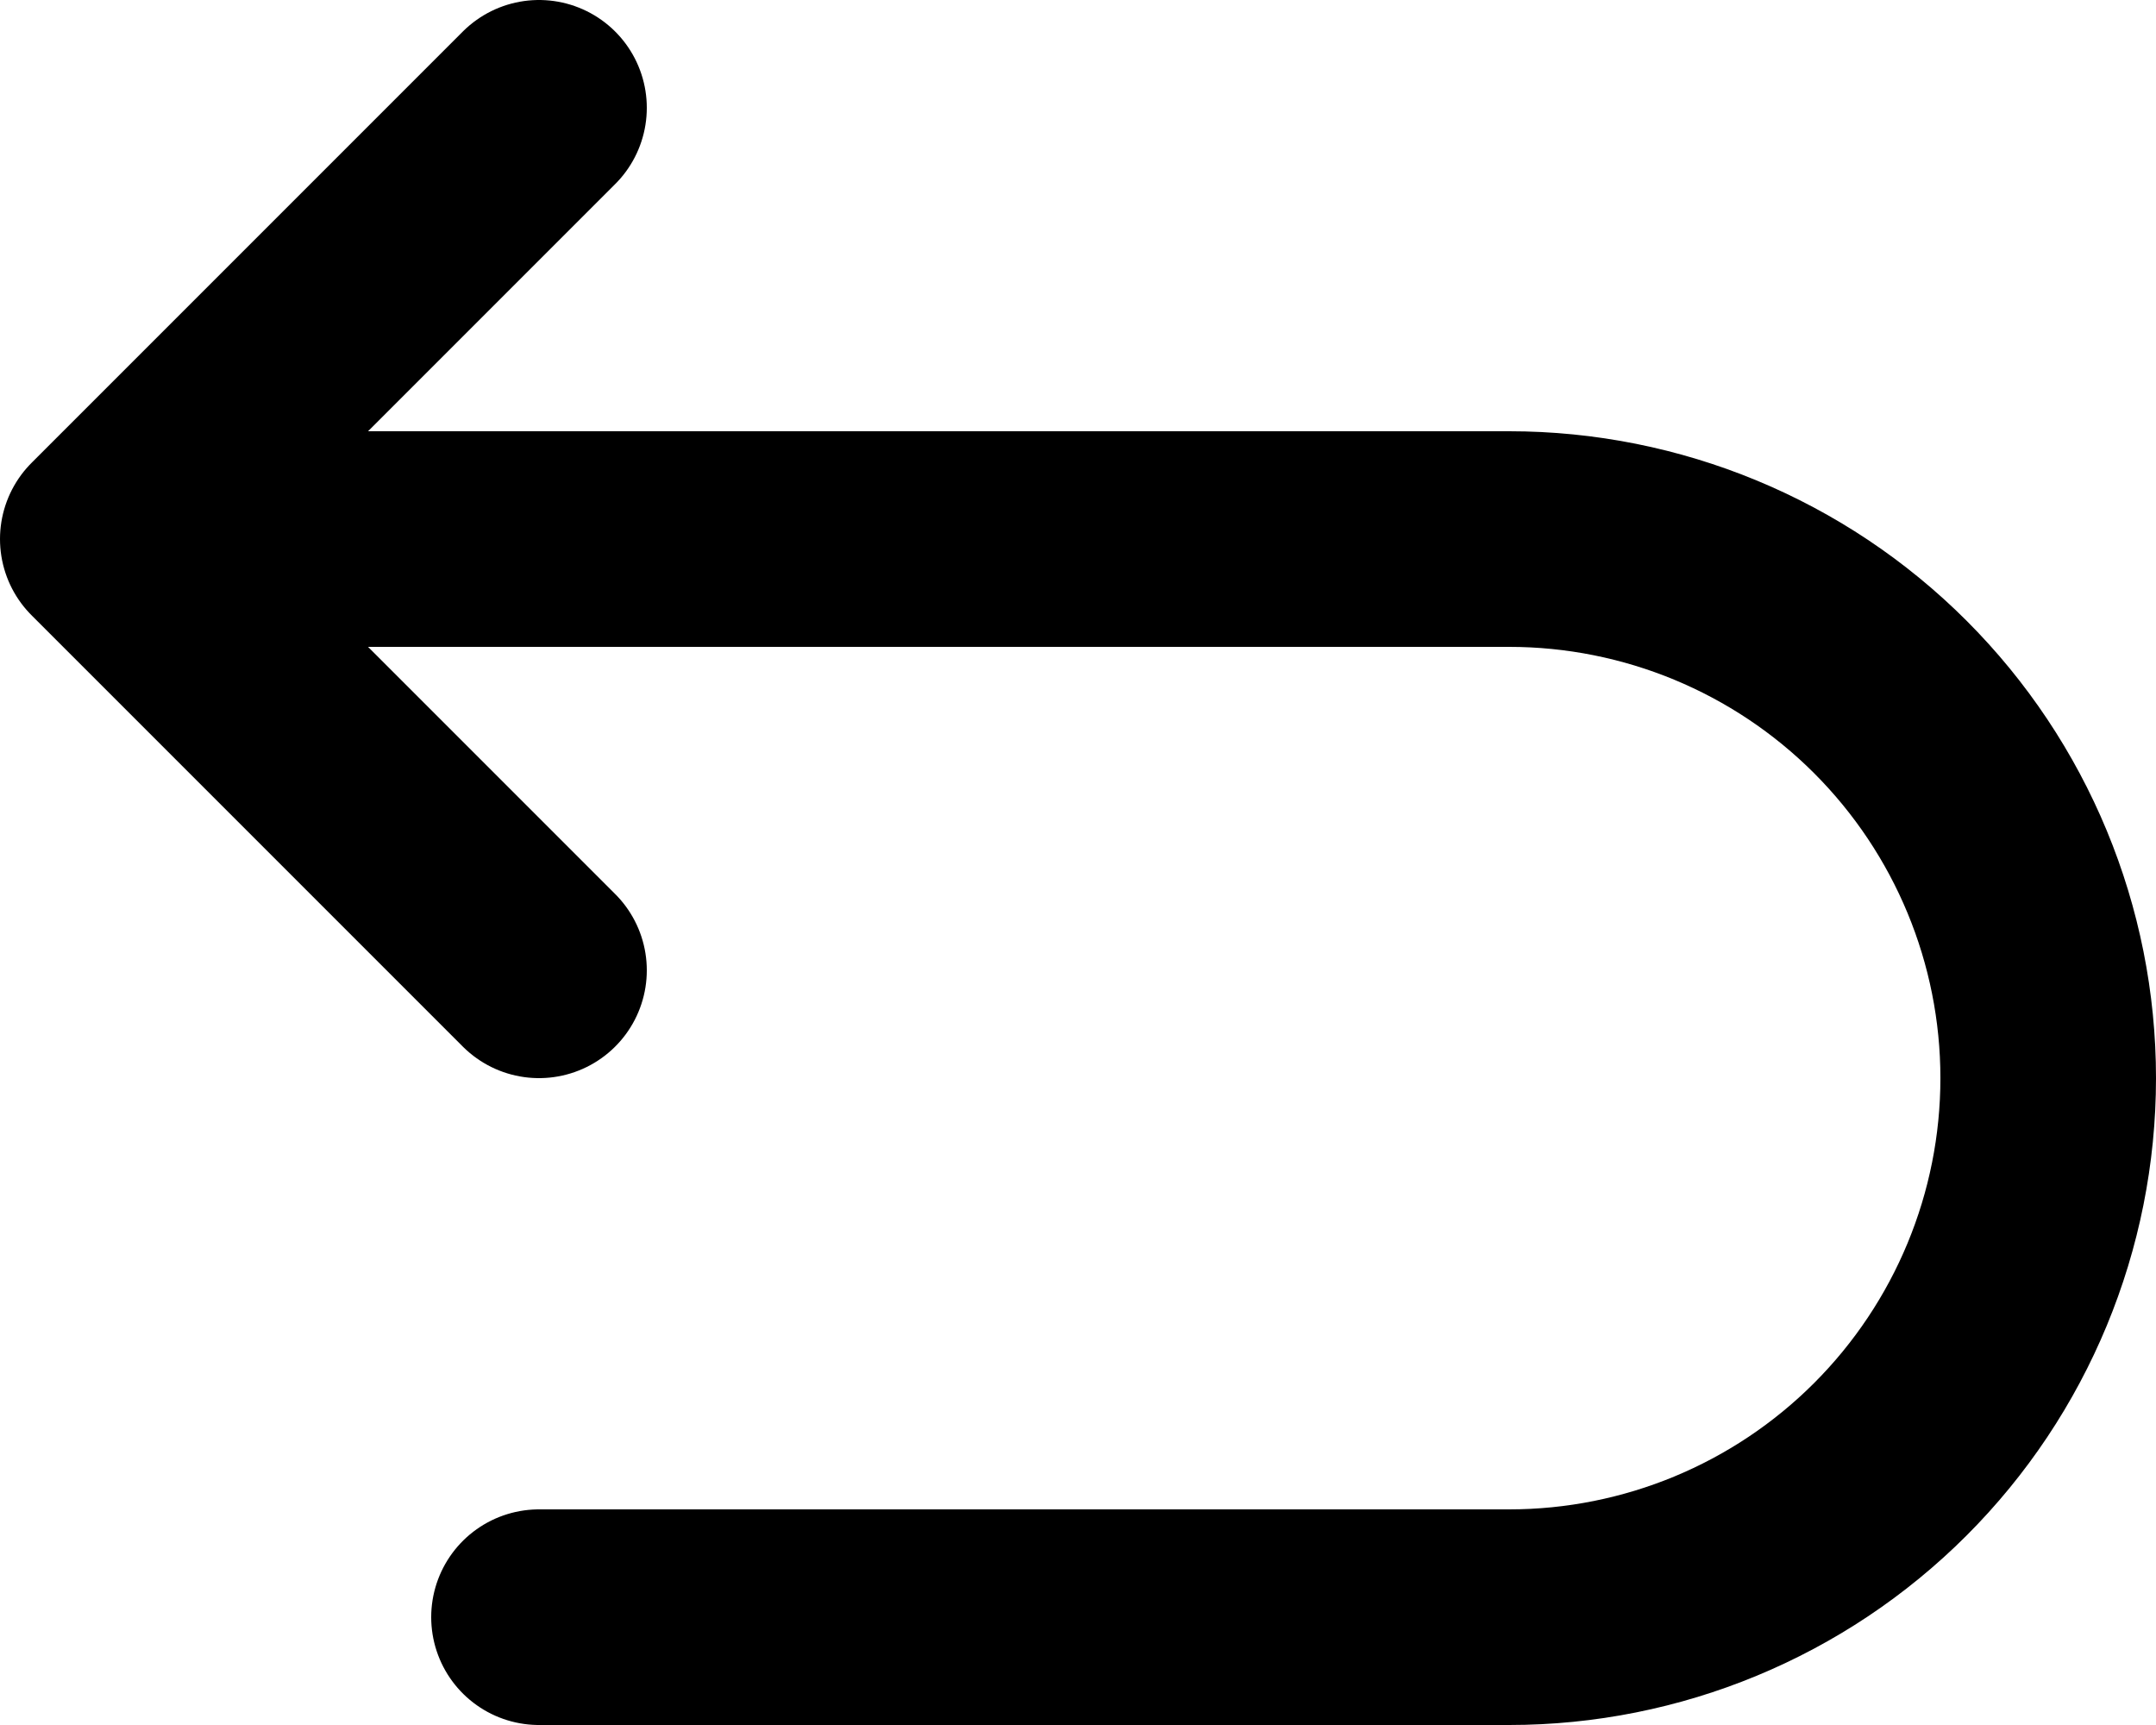 <svg width="20" height="16" viewBox="0 0 20 16" fill="none" xmlns="http://www.w3.org/2000/svg">
<path d="M1 5H14C15.326 5 16.598 5.527 17.535 6.464C18.473 7.402 19 8.674 19 10C19 11.326 18.473 12.598 17.535 13.536C16.598 14.473 15.326 15 14 15H5M1 5L5 1M1 5L5 9" stroke="black" stroke-width="2" stroke-linecap="round" stroke-linejoin="round"/>
</svg>

